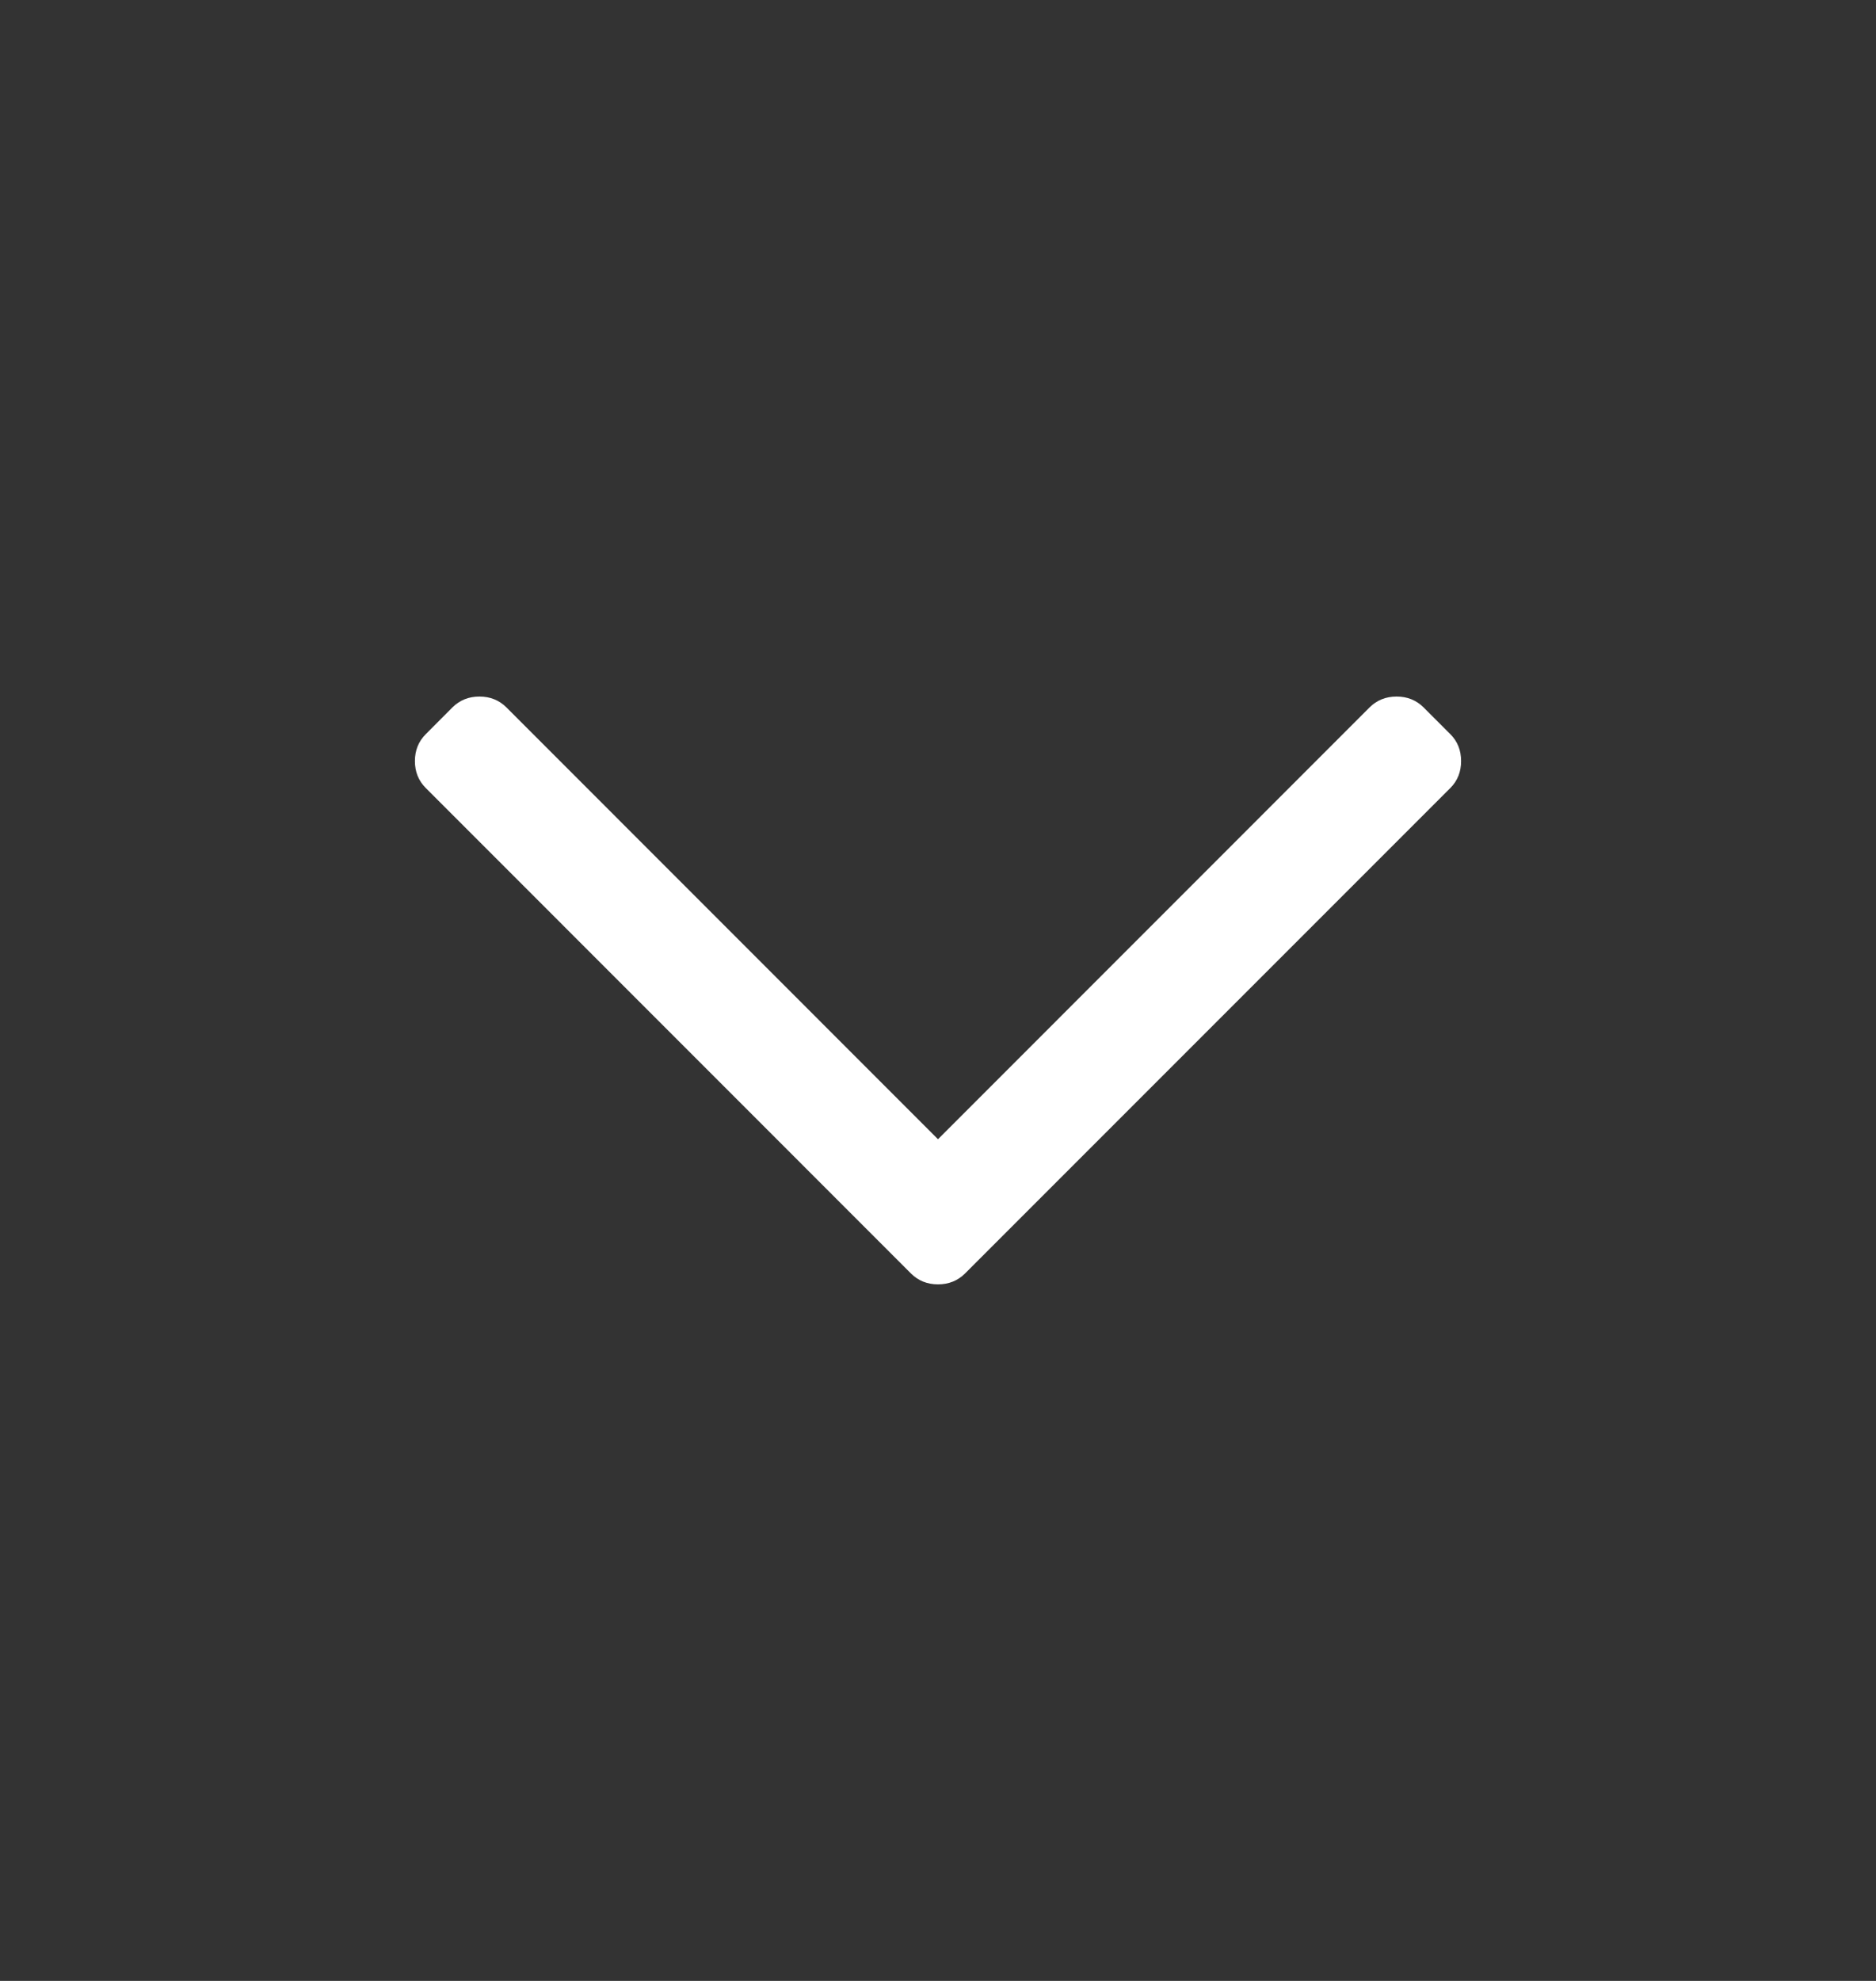 <svg width="18" height="19" viewBox="0 0 18 19" fill="none" xmlns="http://www.w3.org/2000/svg">
<rect x="0" y="0" width="18" height="19" fill="#333333" stroke="none"/>
<path d="M4.342 6.784C4.411 6.716 4.497 6.681 4.6 6.681C4.703 6.681 4.789 6.716 4.858 6.784L9 10.927L13.142 6.784C13.211 6.716 13.297 6.681 13.4 6.681C13.503 6.681 13.589 6.716 13.658 6.784L13.916 7.042C13.985 7.111 14.019 7.197 14.019 7.3C14.019 7.403 13.985 7.489 13.916 7.558L9.258 12.216C9.189 12.284 9.103 12.319 9 12.319C8.897 12.319 8.811 12.284 8.742 12.216L4.085 7.558C4.016 7.489 3.981 7.403 3.981 7.3C3.981 7.197 4.016 7.111 4.085 7.042L4.342 6.784Z" fill="white"/>
</svg>

